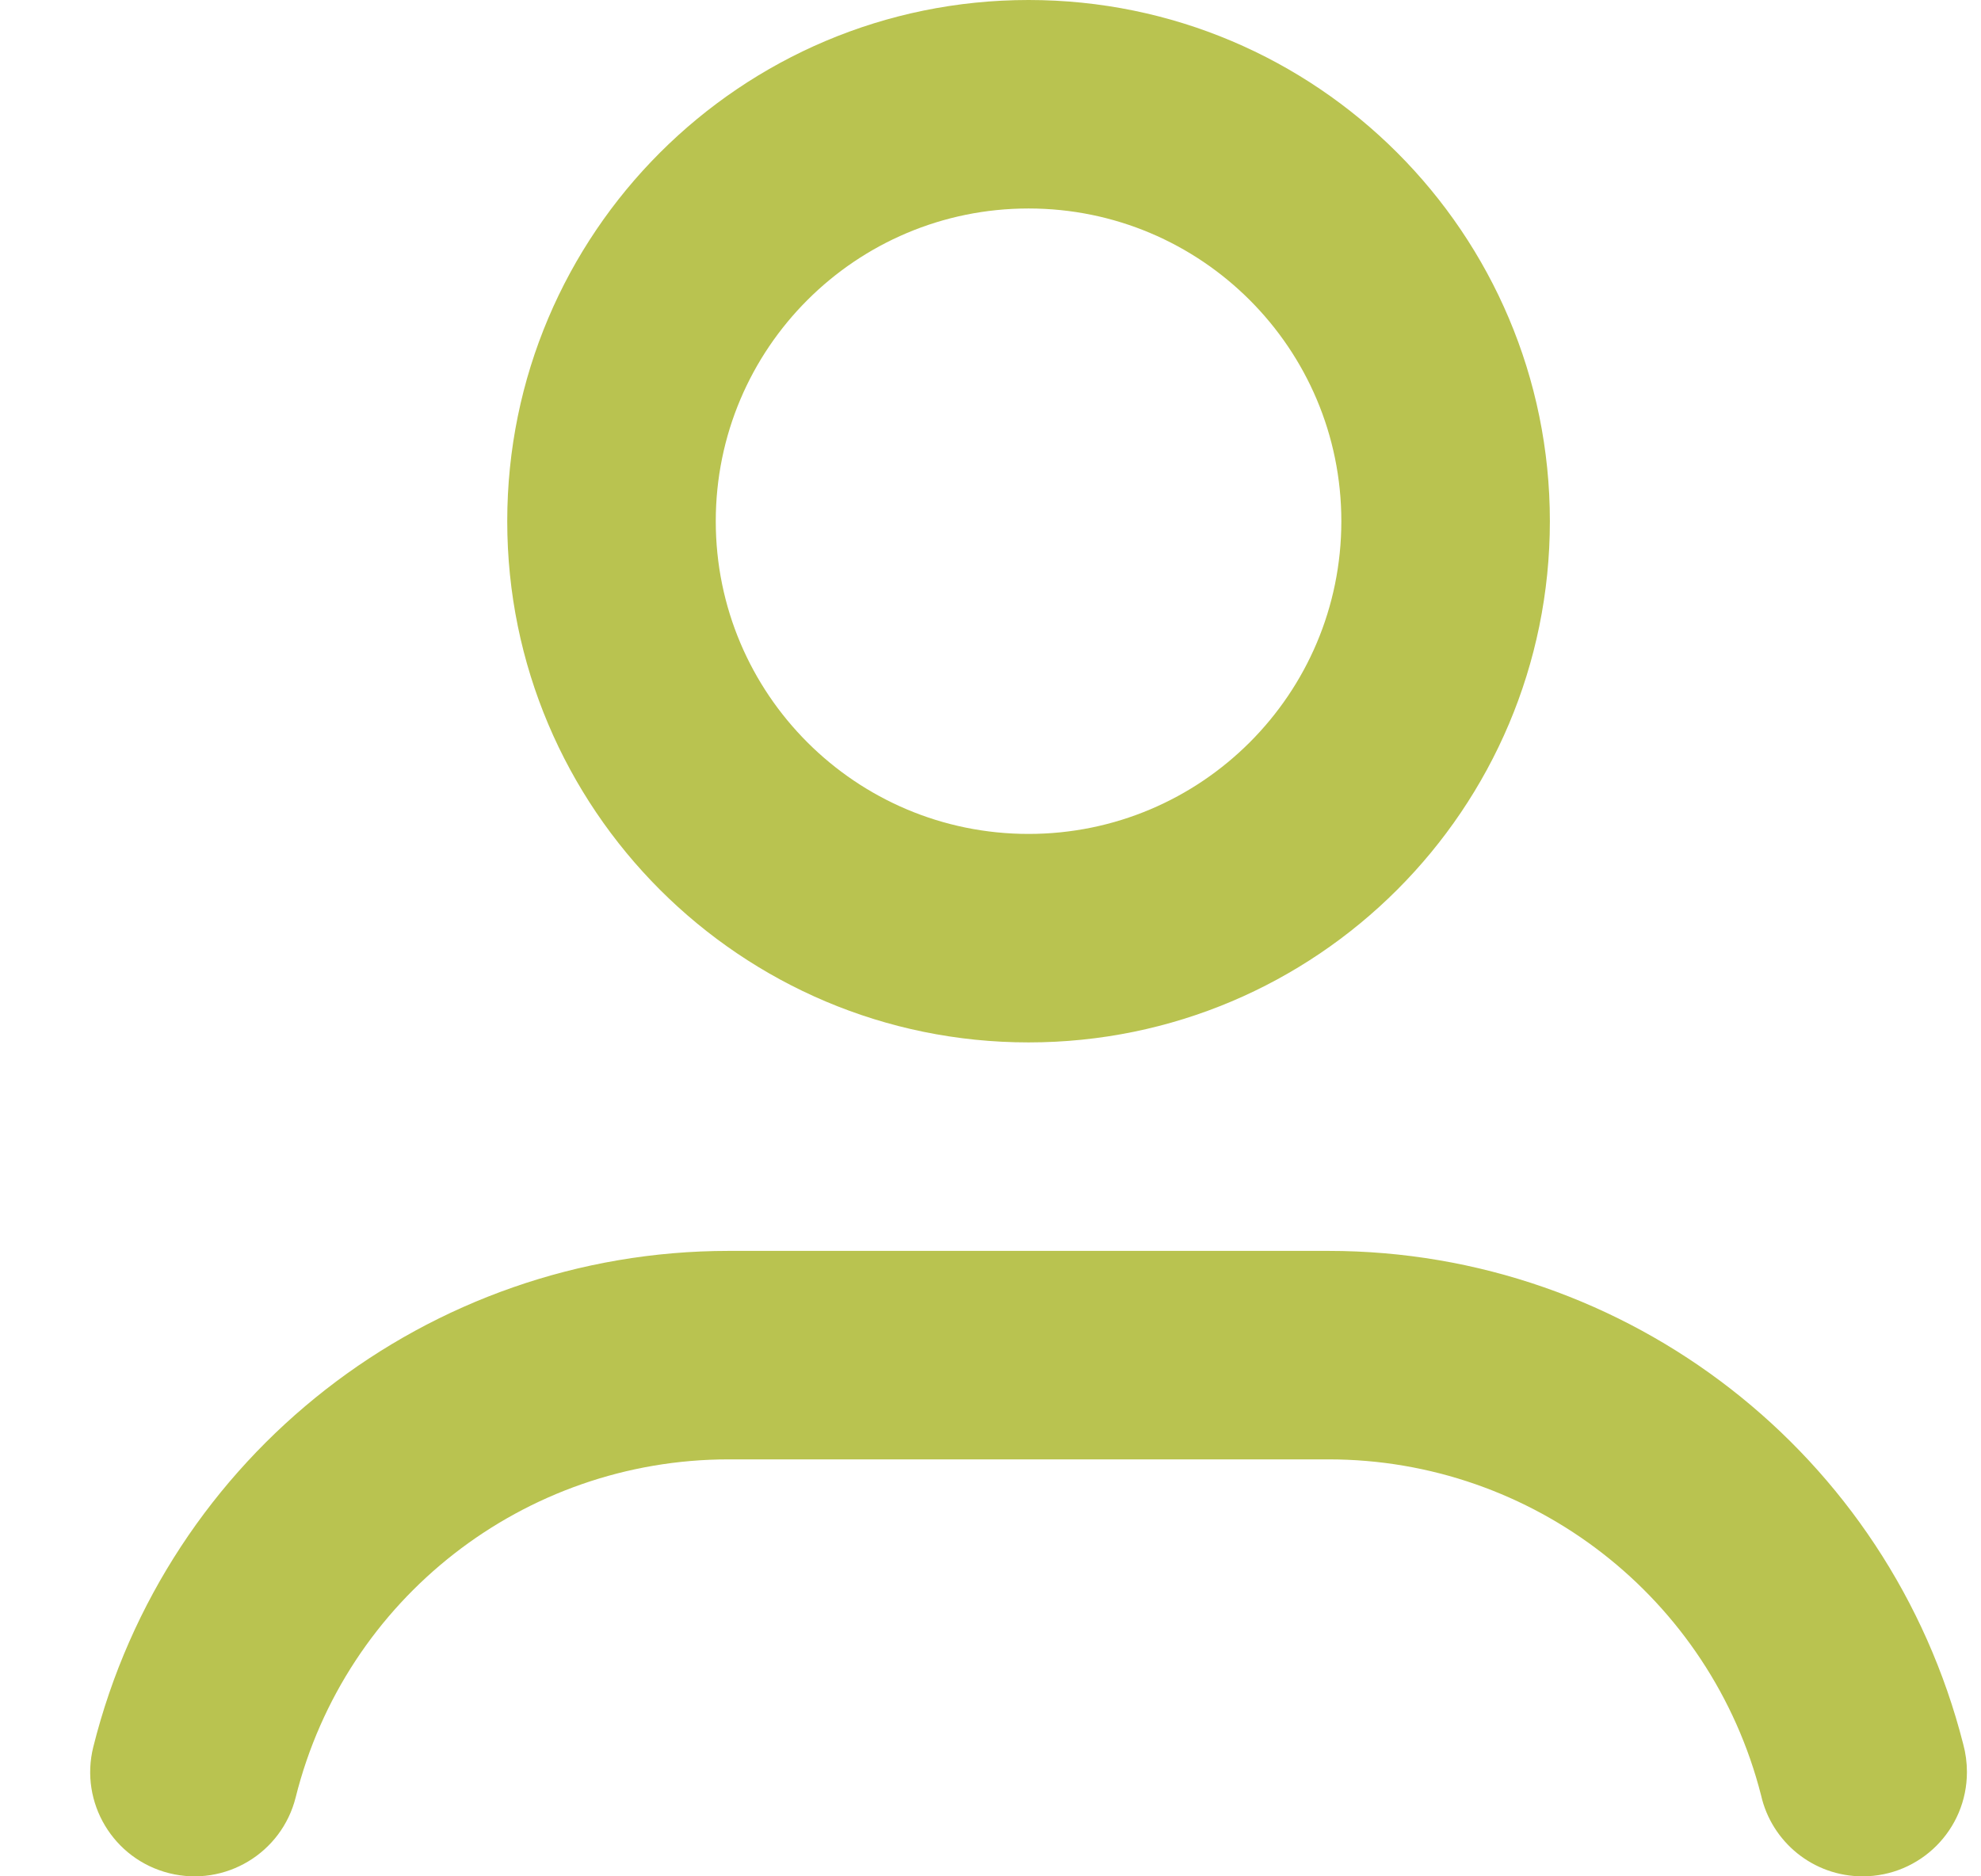 <svg width="19" height="18" viewBox="0 0 19 18" fill="none" xmlns="http://www.w3.org/2000/svg">
  <g clip-path="url(#clip0_2014_7861)">
    <path fill-rule="evenodd" clip-rule="evenodd" d="M4.865 5C4.865 2.239 7.104 0 9.865 0C12.627 0 14.865 2.239 14.865 5C14.865 7.761 12.627 10 9.865 10C7.104 10 4.865 7.761 4.865 5ZM9.865 2C8.208 2 6.865 3.343 6.865 5C6.865 6.657 8.208 8 9.865 8C11.522 8 12.865 6.657 12.865 5C12.865 3.343 11.522 2 9.865 2Z" fill="#B9C350" />
    <path d="M18.83 16.734C18.122 13.95 15.616 12 12.742 12H6.989C4.107 12 1.594 13.961 0.895 16.758C0.761 17.293 1.087 17.836 1.623 17.97C2.159 18.104 2.702 17.778 2.836 17.242C3.312 15.337 5.024 14 6.989 14H12.742C14.7 14 16.408 15.328 16.891 17.224C16.992 17.669 17.39 18 17.865 18C18.418 18 18.865 17.552 18.865 17C18.865 16.908 18.853 16.819 18.83 16.734Z" fill="#B9C350" />
  </g>
  <defs>
    <clipPath id="clip0_2014_7861">
      <rect width="18" height="18" fill="white" transform="translate(0.865)" />
    </clipPath>
  </defs>
</svg>
